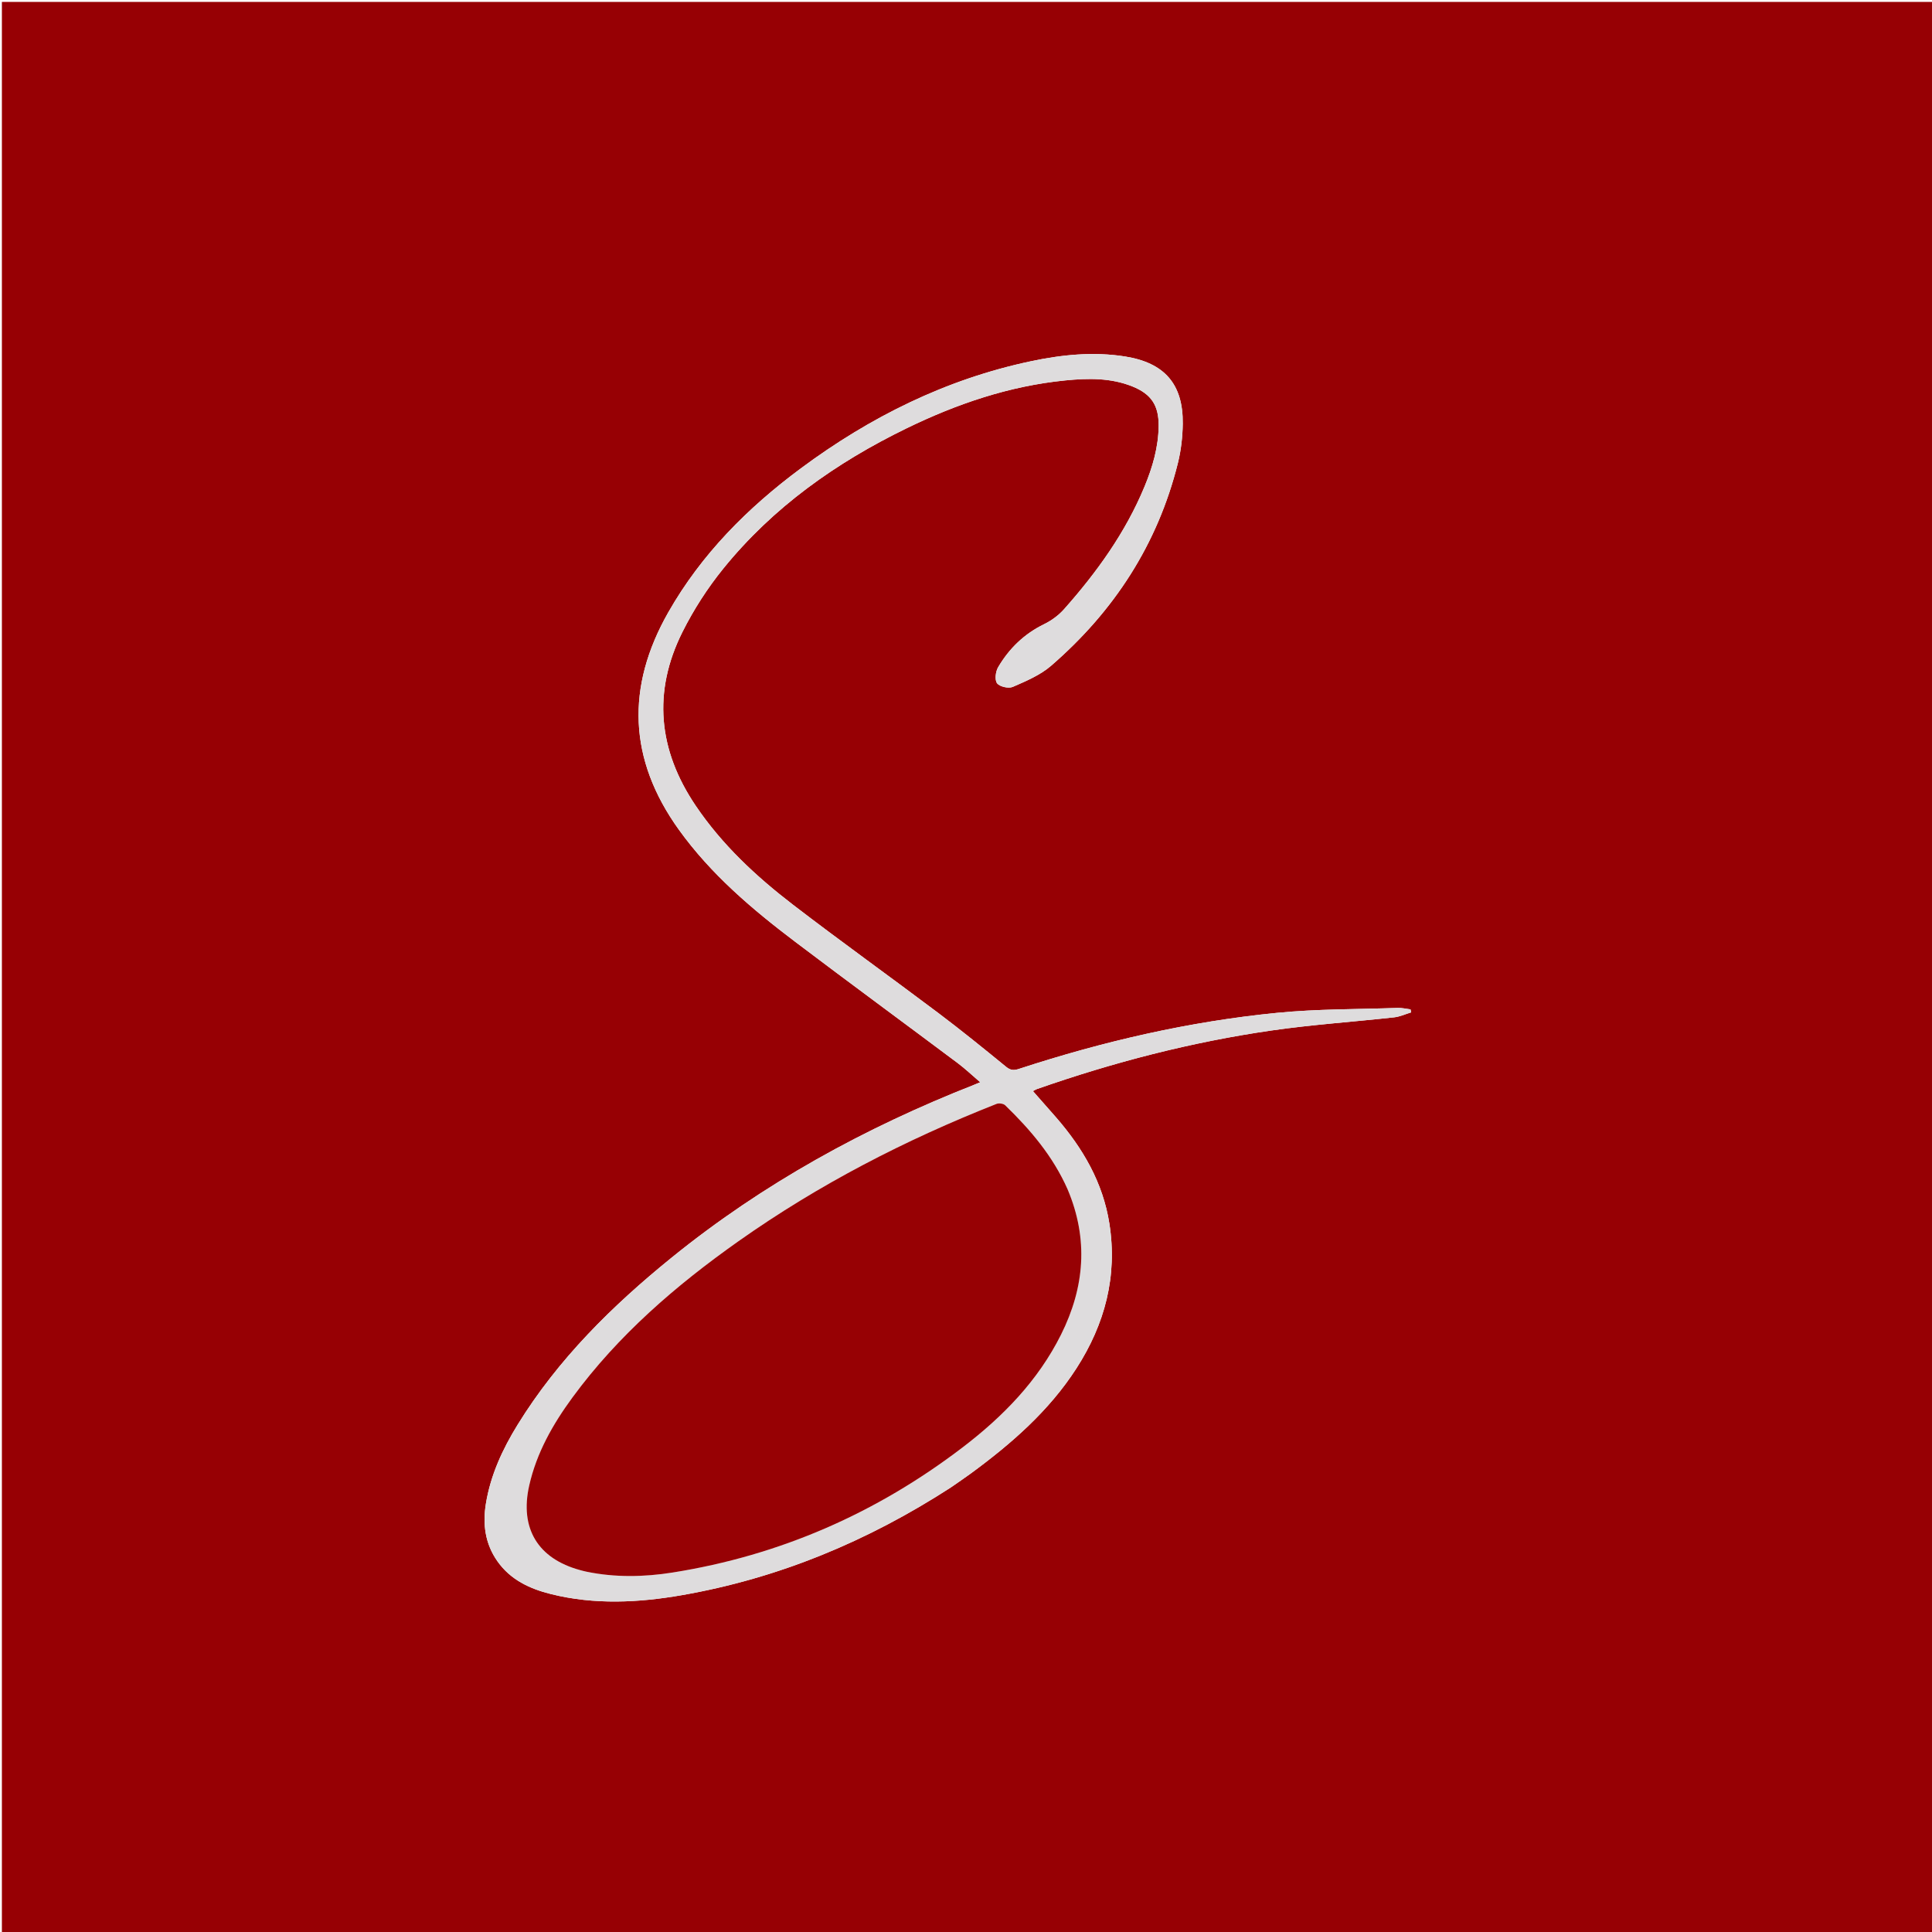 <svg version="1.1" id="Layer_1" xmlns="http://www.w3.org/2000/svg" xmlns:xlink="http://www.w3.org/1999/xlink" x="0px" y="0px"
	 width="100%" viewBox="0 0 1024 1024" enable-background="new 0 0 1024 1024" xml:space="preserve">
<path fill="#970004" opacity="1" stroke="none" 
	d="
M654,1025 
	C436,1025 218.5,1025 1,1025 
	C1,683.667 1,342.333 1,1 
	C342.333,1 683.667,1 1025,1 
	C1025,342.333 1025,683.667 1025,1025 
	C901.5,1025 778,1025 654,1025 
M503.947,788.379 
	C507.498,785.903 511.105,783.502 514.592,780.939 
	C536.057,765.169 556.008,747.823 570.581,725.179 
	C585.633,701.788 592.361,676.359 587.997,648.538 
	C584.581,626.766 573.928,608.545 559.68,592.176 
	C555.671,587.57 551.613,583.007 547.482,578.315 
	C548.38,577.842 548.938,577.452 549.556,577.235 
	C590.042,563.047 631.434,552.312 673.889,546.184 
	C695.462,543.07 717.27,541.599 738.951,539.203 
	C742.006,538.865 744.946,537.481 747.939,536.581 
	C747.829,536.051 747.72,535.521 747.61,534.991 
	C745.348,534.719 743.075,534.146 740.825,534.223 
	C719.527,534.954 698.129,534.739 676.958,536.821 
	C630.239,541.414 584.673,551.942 540.061,566.542 
	C537.494,567.382 535.656,567.388 533.322,565.483 
	C521.455,555.791 509.556,546.118 497.315,536.908 
	C471.761,517.68 445.742,499.064 420.38,479.59 
	C400.776,464.536 382.725,447.759 368.738,427.048 
	C348.857,397.611 345.795,366.711 361.758,334.871 
	C367.678,323.062 375.016,311.673 383.33,301.407 
	C409.682,268.866 443.115,245.202 480.557,226.988 
	C507.241,214.008 535.032,204.548 564.744,201.614 
	C576.742,200.43 588.743,200.203 600.217,204.83 
	C610.207,208.858 614.169,214.881 614.105,225.583 
	C614.036,236.94 610.877,247.633 606.589,257.984 
	C596.524,282.277 581.349,303.295 564.035,322.828 
	C561.158,326.074 557.378,328.887 553.472,330.784 
	C542.892,335.924 534.886,343.698 529.036,353.63 
	C527.677,355.937 527.136,360.403 528.473,362.158 
	C529.853,363.969 534.571,365.039 536.798,364.068 
	C543.874,360.984 551.364,357.832 557.102,352.866 
	C590.466,323.997 613.614,288.468 624.32,245.378 
	C625.991,238.652 626.792,231.558 626.883,224.62 
	C627.157,203.616 617.227,192.275 596.357,188.954 
	C579.472,186.268 562.767,187.999 546.222,191.508 
	C501.296,201.037 461.161,221.027 424.488,248.226 
	C396.256,269.165 371.77,293.717 354.225,324.518 
	C331.704,364.056 333.048,402.529 359.812,439.757 
	C376.759,463.328 398.578,481.862 421.486,499.186 
	C450.047,520.785 478.912,541.982 507.579,563.441 
	C511.65,566.488 515.35,570.03 519.543,573.618 
	C518.03,574.248 517.123,574.644 516.204,575.006 
	C458.344,597.77 404.349,627.363 355.942,666.597 
	C324.47,692.105 295.821,720.341 274.36,755.127 
	C266.346,768.115 260.006,781.803 257.531,797.018 
	C255.753,807.945 257.149,818.295 263.67,827.541 
	C270.608,837.378 280.845,842.11 292.024,844.892 
	C315.098,850.636 338.388,849.49 361.496,845.455 
	C412.705,836.513 459.771,816.947 503.947,788.379 
z"/>
<path fill="#DEDCDD" opacity="1" stroke="none" 
	d="
M503.655,788.591 
	C459.771,816.947 412.705,836.513 361.496,845.455 
	C338.388,849.49 315.098,850.636 292.024,844.892 
	C280.845,842.11 270.608,837.378 263.67,827.541 
	C257.149,818.295 255.753,807.945 257.531,797.018 
	C260.006,781.803 266.346,768.115 274.36,755.127 
	C295.821,720.341 324.47,692.105 355.942,666.597 
	C404.349,627.363 458.344,597.77 516.204,575.006 
	C517.123,574.644 518.03,574.248 519.543,573.618 
	C515.35,570.03 511.65,566.488 507.579,563.441 
	C478.912,541.982 450.047,520.785 421.486,499.186 
	C398.578,481.862 376.759,463.328 359.812,439.757 
	C333.048,402.529 331.704,364.056 354.225,324.518 
	C371.77,293.717 396.256,269.165 424.488,248.226 
	C461.161,221.027 501.296,201.037 546.222,191.508 
	C562.767,187.999 579.472,186.268 596.357,188.954 
	C617.227,192.275 627.157,203.616 626.883,224.62 
	C626.792,231.558 625.991,238.652 624.32,245.378 
	C613.614,288.468 590.466,323.997 557.102,352.866 
	C551.364,357.832 543.874,360.984 536.798,364.068 
	C534.571,365.039 529.853,363.969 528.473,362.158 
	C527.136,360.403 527.677,355.937 529.036,353.63 
	C534.886,343.698 542.892,335.924 553.472,330.784 
	C557.378,328.887 561.158,326.074 564.035,322.828 
	C581.349,303.295 596.524,282.277 606.589,257.984 
	C610.877,247.633 614.036,236.94 614.105,225.583 
	C614.169,214.881 610.207,208.858 600.217,204.83 
	C588.743,200.203 576.742,200.43 564.744,201.614 
	C535.032,204.548 507.241,214.008 480.557,226.988 
	C443.115,245.202 409.682,268.866 383.33,301.407 
	C375.016,311.673 367.678,323.062 361.758,334.871 
	C345.795,366.711 348.857,397.611 368.738,427.048 
	C382.725,447.759 400.776,464.536 420.38,479.59 
	C445.742,499.064 471.761,517.68 497.315,536.908 
	C509.556,546.118 521.455,555.791 533.322,565.483 
	C535.656,567.388 537.494,567.382 540.061,566.542 
	C584.673,551.942 630.239,541.414 676.958,536.821 
	C698.129,534.739 719.527,534.954 740.825,534.223 
	C743.075,534.146 745.348,534.719 747.61,534.991 
	C747.72,535.521 747.829,536.051 747.939,536.581 
	C744.946,537.481 742.006,538.865 738.951,539.203 
	C717.27,541.599 695.462,543.07 673.889,546.184 
	C631.434,552.312 590.042,563.047 549.556,577.235 
	C548.938,577.452 548.38,577.842 547.482,578.315 
	C551.613,583.007 555.671,587.57 559.68,592.176 
	C573.928,608.545 584.581,626.766 587.997,648.538 
	C592.361,676.359 585.633,701.788 570.581,725.179 
	C556.008,747.823 536.057,765.169 514.592,780.939 
	C511.105,783.502 507.498,785.903 503.655,788.591 
M565.702,629.97 
	C558.066,612.76 546.107,598.75 532.764,585.813 
	C531.832,584.91 529.45,584.584 528.175,585.086 
	C479.841,604.145 433.928,627.829 391.444,657.842 
	C358.235,681.303 327.644,707.666 303.412,740.687 
	C293.005,754.869 284.386,770.026 280.478,787.415 
	C275.388,810.066 285.095,826.108 307.425,832.174 
	C308.549,832.479 309.675,832.784 310.814,833.02 
	C326.028,836.167 341.361,835.873 356.547,833.461 
	C413.417,824.432 464.634,801.964 510.306,767.069 
	C531.645,750.765 550.213,731.76 562.393,707.336 
	C574.87,682.317 577.027,656.807 565.702,629.97 
z"/>
<path fill="#970104" opacity="1" stroke="none" 
	d="
M565.838,630.327 
	C577.027,656.807 574.87,682.317 562.393,707.336 
	C550.213,731.76 531.645,750.765 510.306,767.069 
	C464.634,801.964 413.417,824.432 356.547,833.461 
	C341.361,835.873 326.028,836.167 310.814,833.02 
	C309.675,832.784 308.549,832.479 307.425,832.174 
	C285.095,826.108 275.388,810.066 280.478,787.415 
	C284.386,770.026 293.005,754.869 303.412,740.687 
	C327.644,707.666 358.235,681.303 391.444,657.842 
	C433.928,627.829 479.841,604.145 528.175,585.086 
	C529.45,584.584 531.832,584.91 532.764,585.813 
	C546.107,598.75 558.066,612.76 565.838,630.327 
z"/>
</svg>